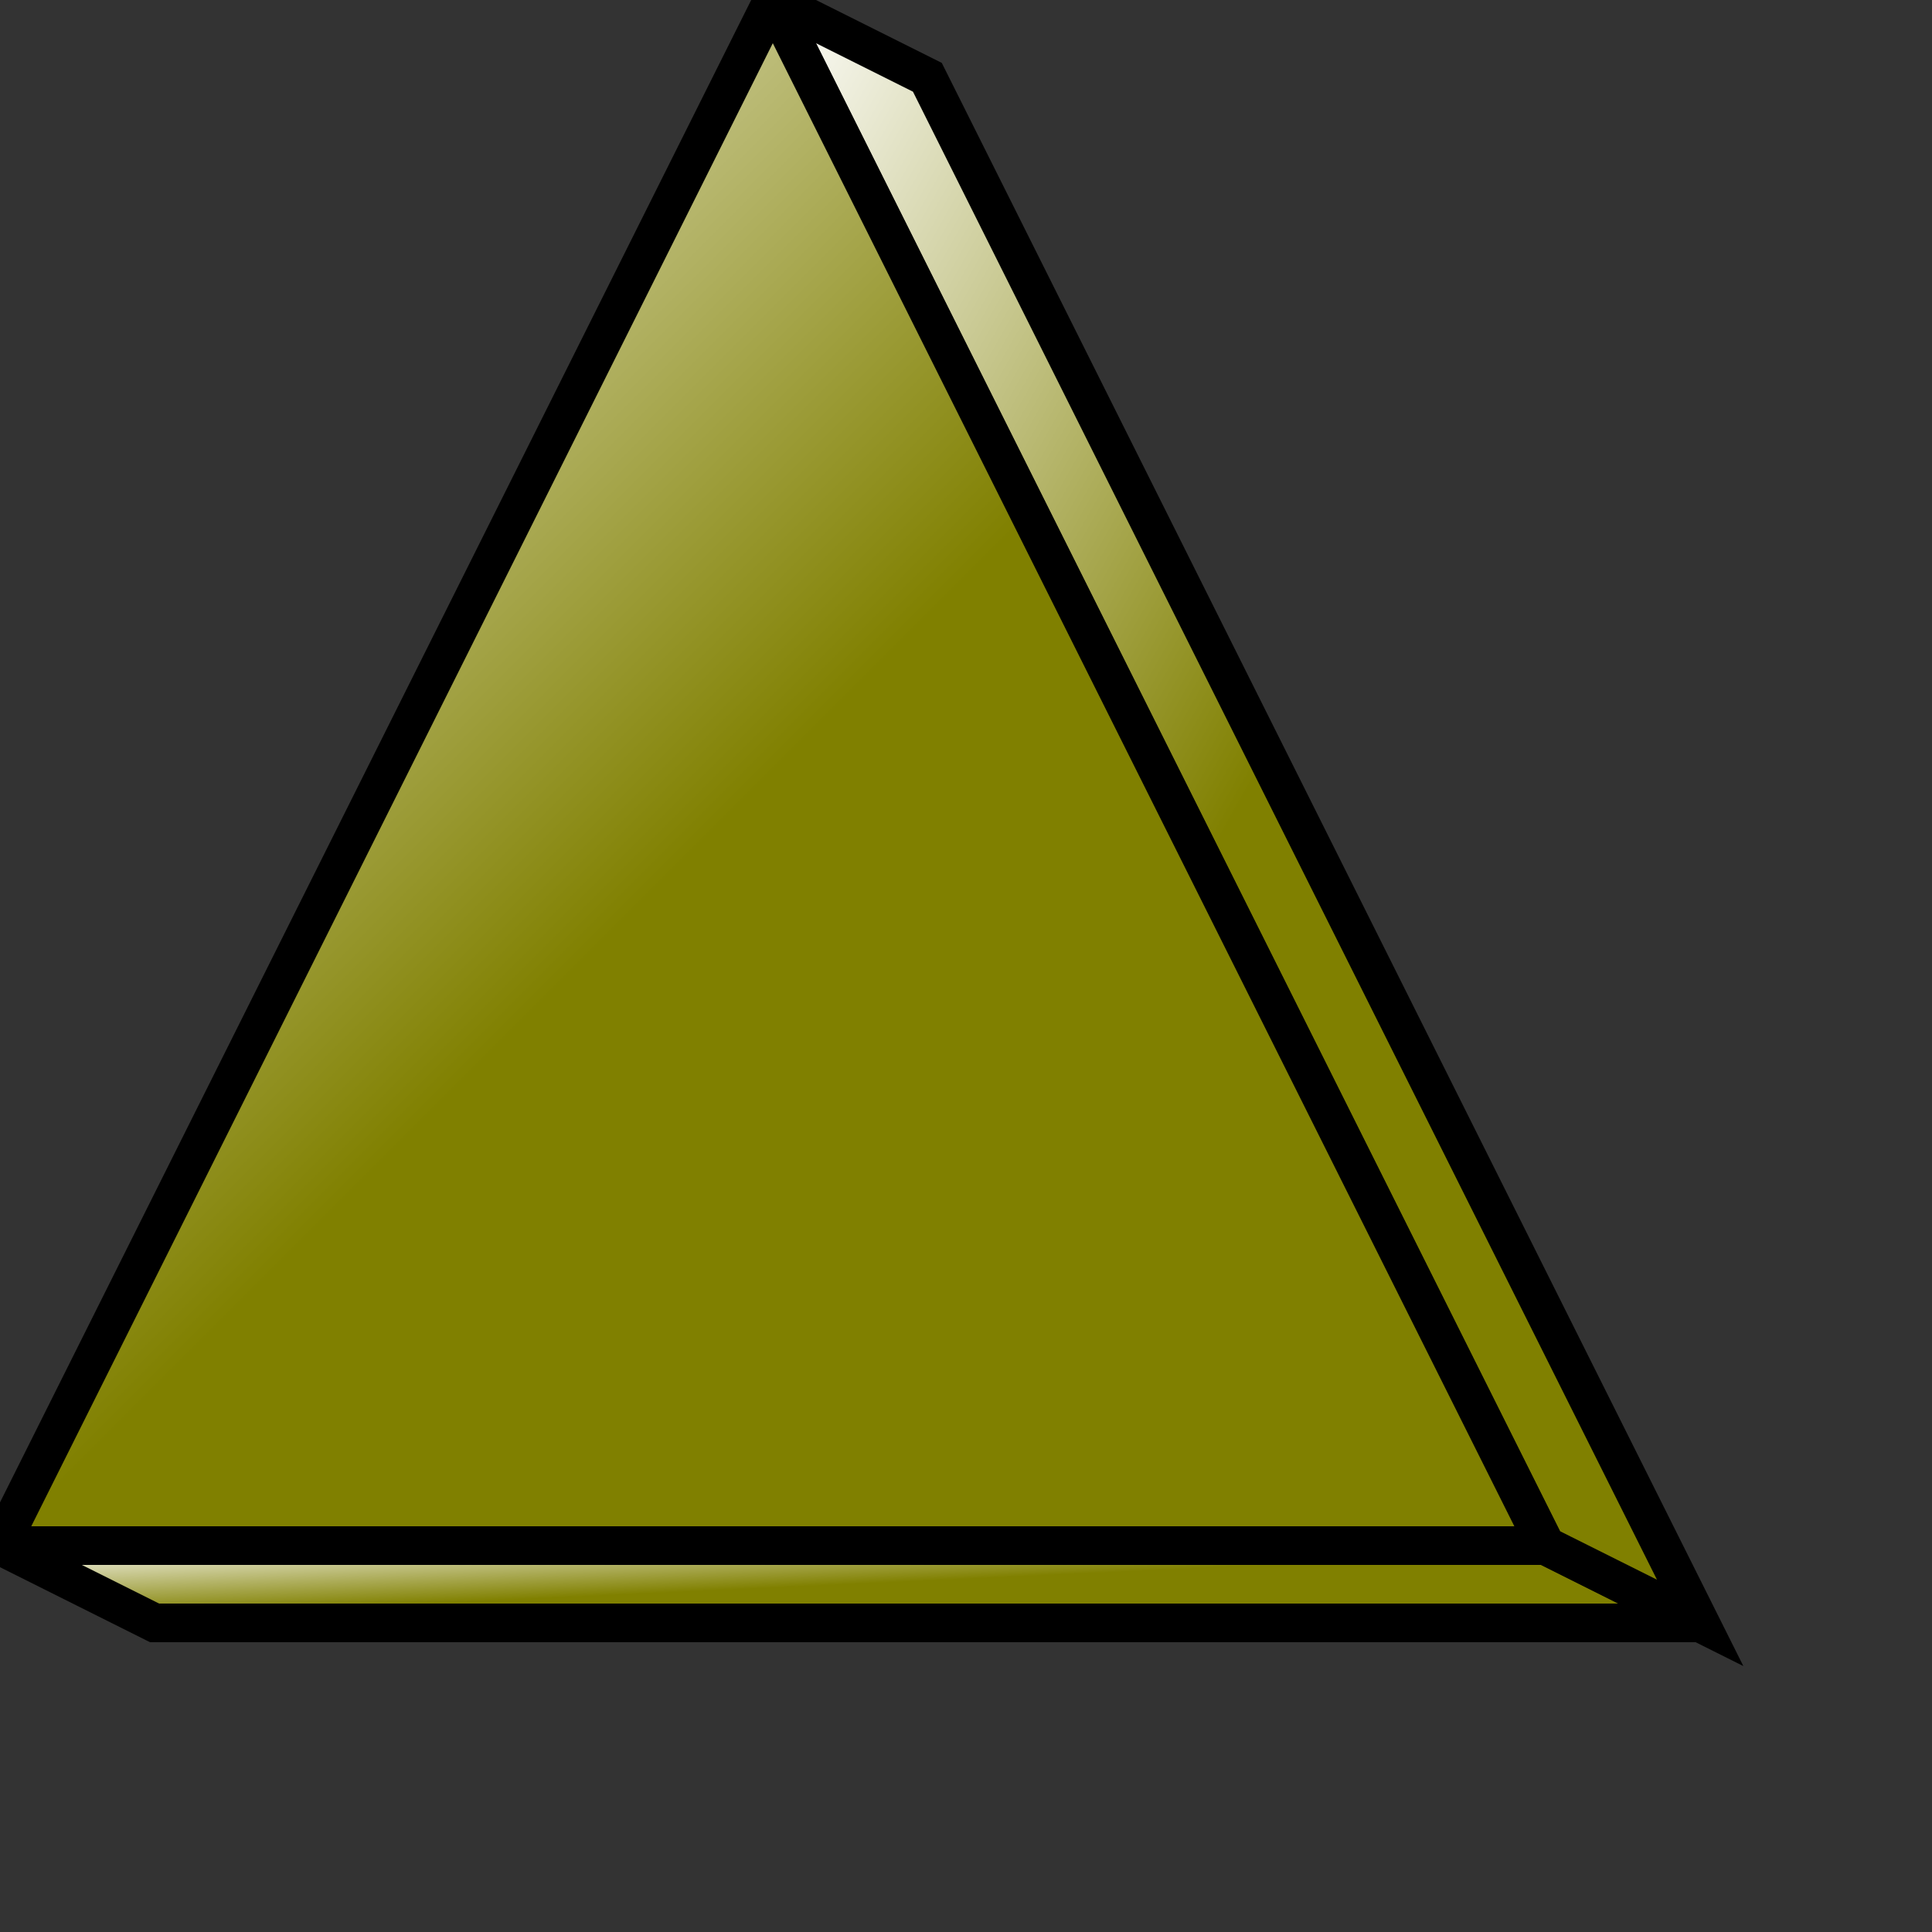 <?xml version="1.0" encoding="UTF-8" standalone="no"?>
<svg
   xmlns:svg="http://www.w3.org/2000/svg"
   xmlns="http://www.w3.org/2000/svg"
   xmlns:mblogic="http://www.example.com/mblogic"
   version="1.0"
   width="50"
   height="50">

<rect width="100%" height="100%" fill="#333333" stroke="none"/>

<defs>

	<!-- Colour Gradients. -->
	<linearGradient id="MB_OliveGradient" x1="1" y1="1" x2="0" y2="0">
		<stop offset="50%" stop-color="olive" />
		<stop offset="100%" stop-color="white" />
	</linearGradient>

</defs>

<!-- This provides a triangular button pointing up. -->
<g class="buttonactivate" fill="url(#MB_OliveGradient)" stroke="black"  
	mblogic:widgettype="pb_inc" 
	mblogic:widgetname="Increment Push Button"
	mblogic:editcount="0"
	mblogic:menu='[{"param": "inputtag", "type": "tag", "name": "Input Tag", "value": ""}, {"param": "reftag", "type": "tag", "name": "Reference Tag", "value": ""}, {"param": "inc", "type": "int", "name": "Increment", "value": 1}, {"param": "limit", "type": "int", "name": "Limit", "value": 99}]'
	mblogic:inputfunc='[{"event": "onclick", "func": "MBHMIProtocol.WriteIncImmediate(\"%(inputtag)s\", \"%(reftag)s\", %(inc)s, %(limit)s);"}]'
	mblogic:outputfunc=""
	>

	<!-- This provides the relief. -->
	<polygon points="0,40 4,42 44,42 40,40 0,40" />
	<polygon points="20,0 24,2 44,42 40,40 20,0" /> 

	<!-- This is the button. -->
	<polygon points="0,40 20,0 40,40 0,40"/>

</g>

</svg>

